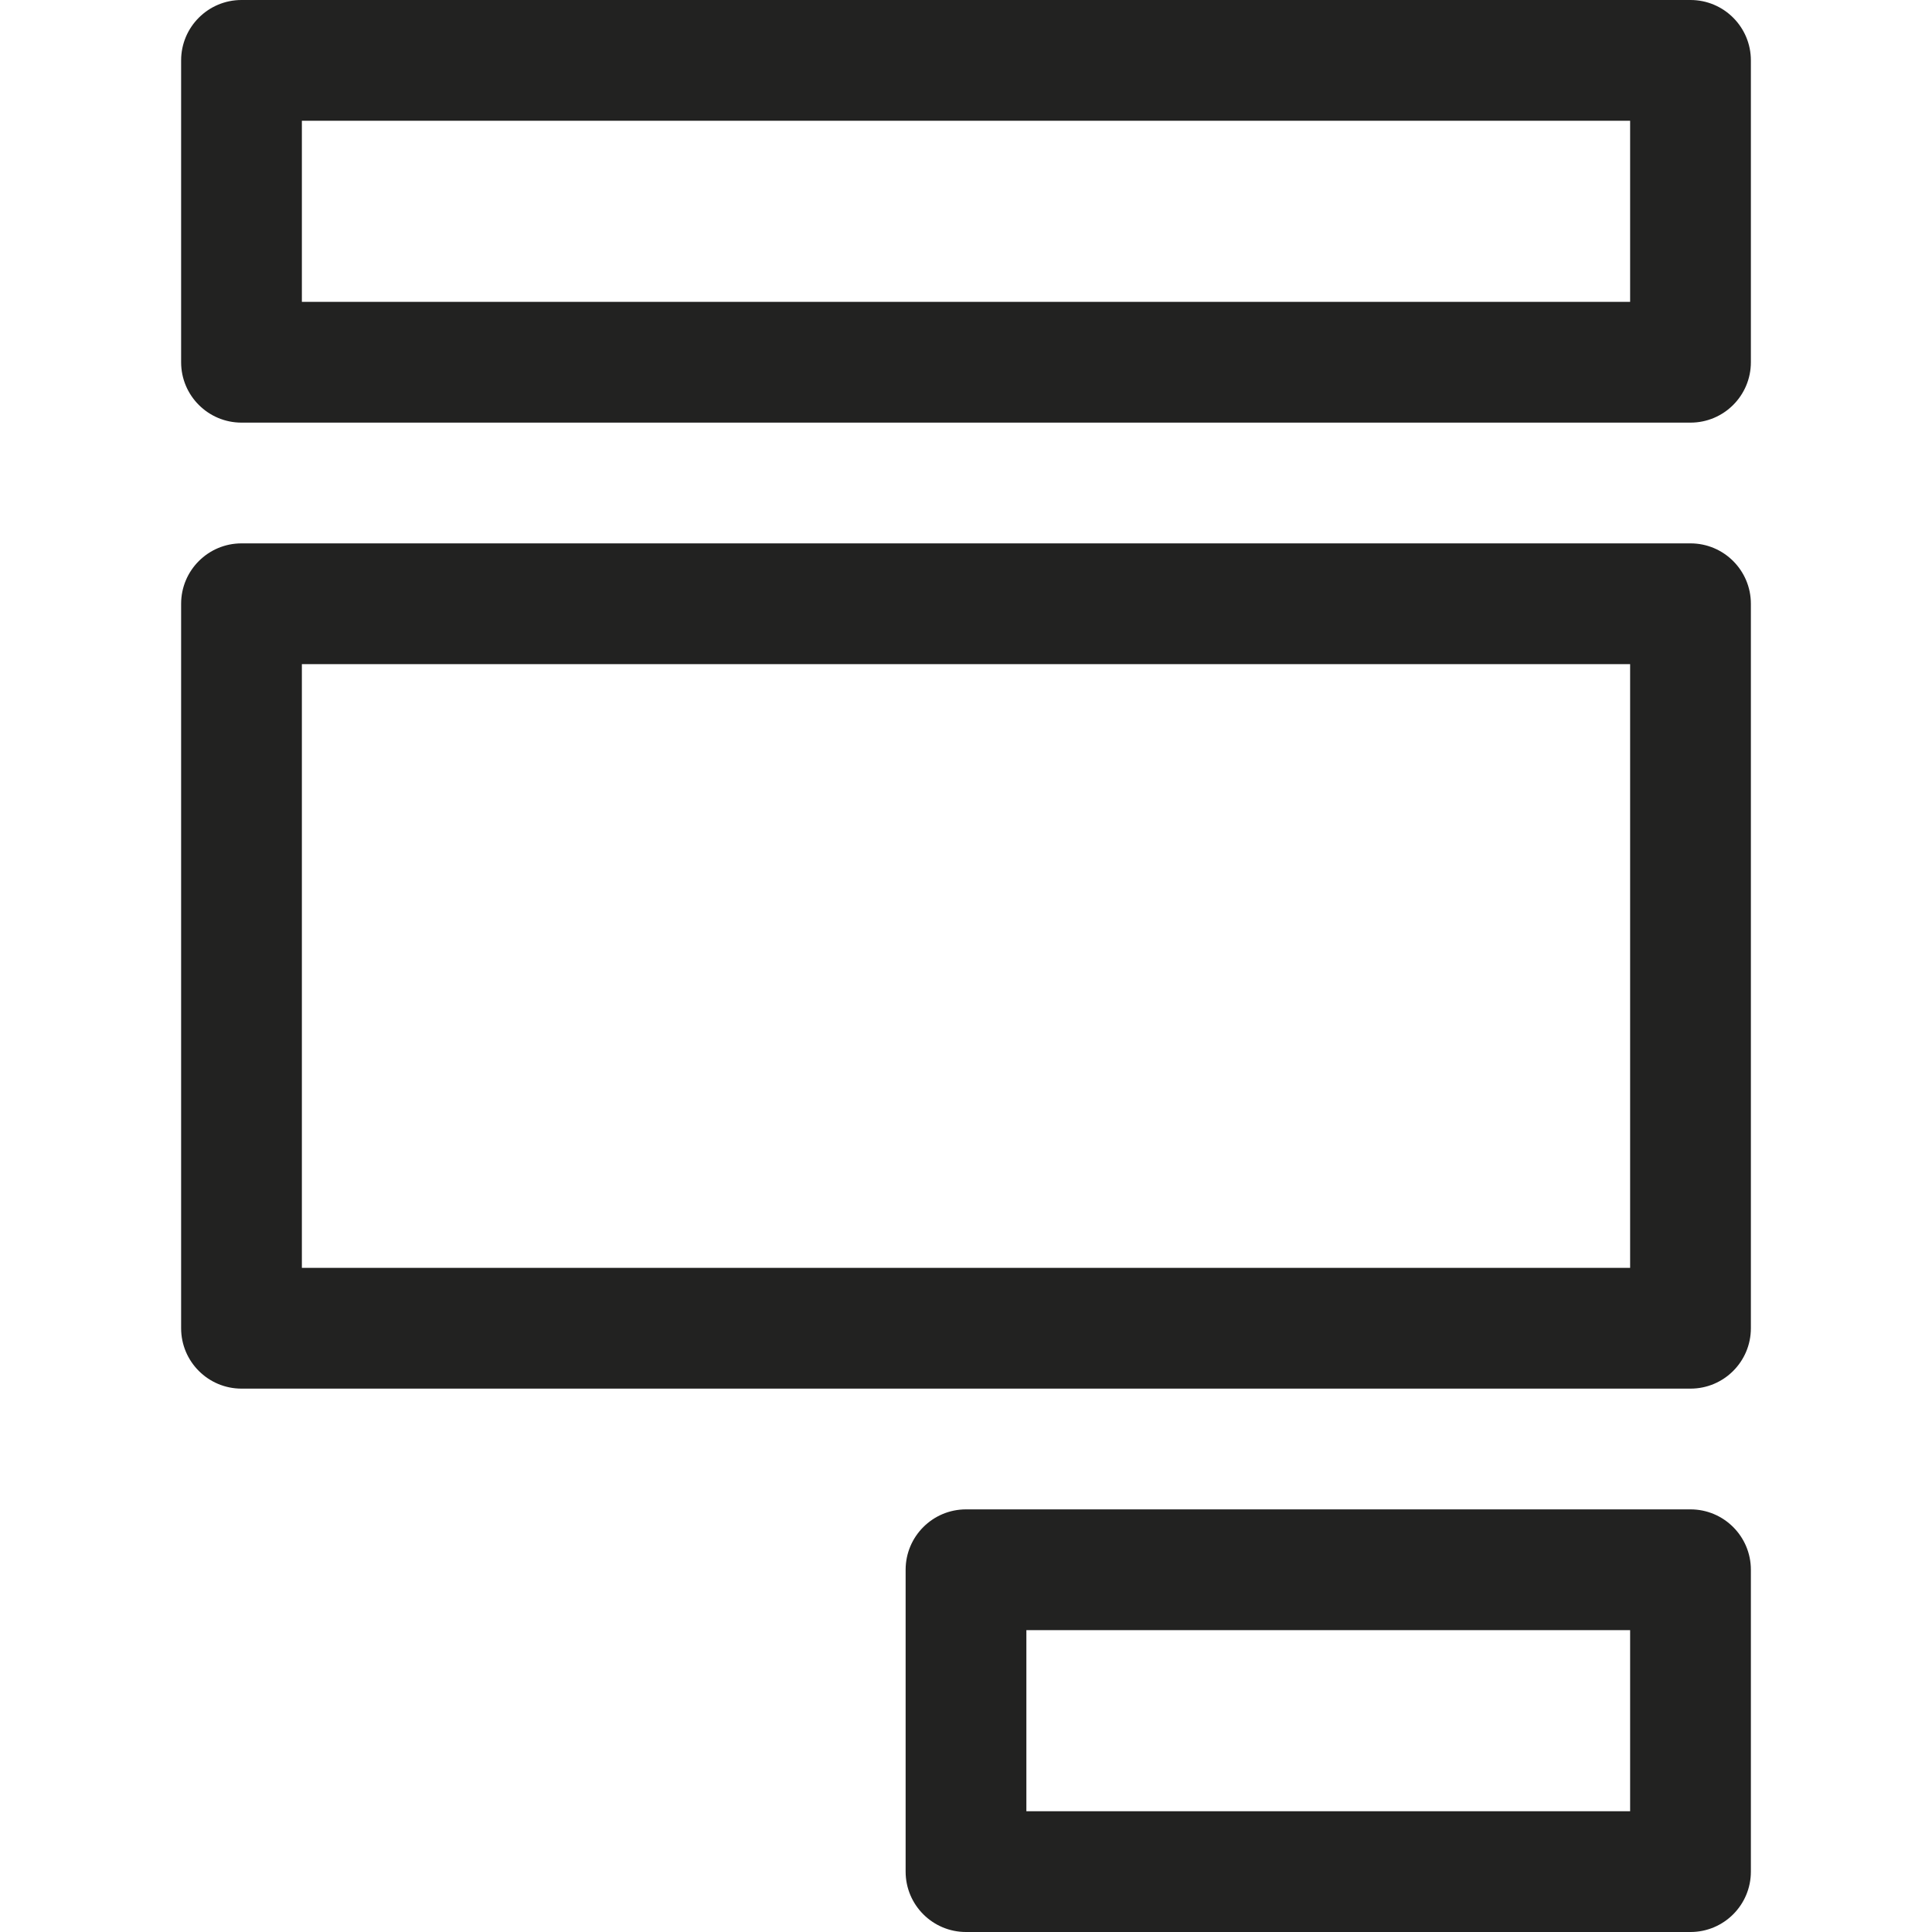 <?xml version="1.0" encoding="utf-8"?>
<!-- Generator: Adobe Illustrator 19.2.1, SVG Export Plug-In . SVG Version: 6.00 Build 0)  -->
<!DOCTYPE svg PUBLIC "-//W3C//DTD SVG 1.1//EN" "http://www.w3.org/Graphics/SVG/1.1/DTD/svg11.dtd">
<svg version="1.1" id="Layer_1" xmlns="http://www.w3.org/2000/svg" xmlns:xlink="http://www.w3.org/1999/xlink" x="0px" y="0px"
	 width="32px" height="32px" viewBox="0 0 32 32" enable-background="new 0 0 32 32" xml:space="preserve">
<path fill="#222221" d="M28,25H16c-0.552,0-1,0.448-1,1v5c0,0.552,0.448,1,1,1h12c0.552,0,1-0.448,1-1v-5C29,25.448,28.552,25,28,25
	z M27,30H17v-3h10V30z"/>
<path fill="#222221" d="M3,22c0,0.552,0.448,1,1,1h24c0.552,0,1-0.448,1-1V10c0-0.552-0.448-1-1-1H4c-0.552,0-1,0.448-1,1V22z M5,11
	h22v10H5V11z"/>
<path fill="#222221" d="M4,7h24c0.552,0,1-0.448,1-1V1c0-0.552-0.448-1-1-1H4C3.448,0,3,0.448,3,1v5C3,6.552,3.448,7,4,7z M5,2h22v3
	H5V2z"/>
</svg>

